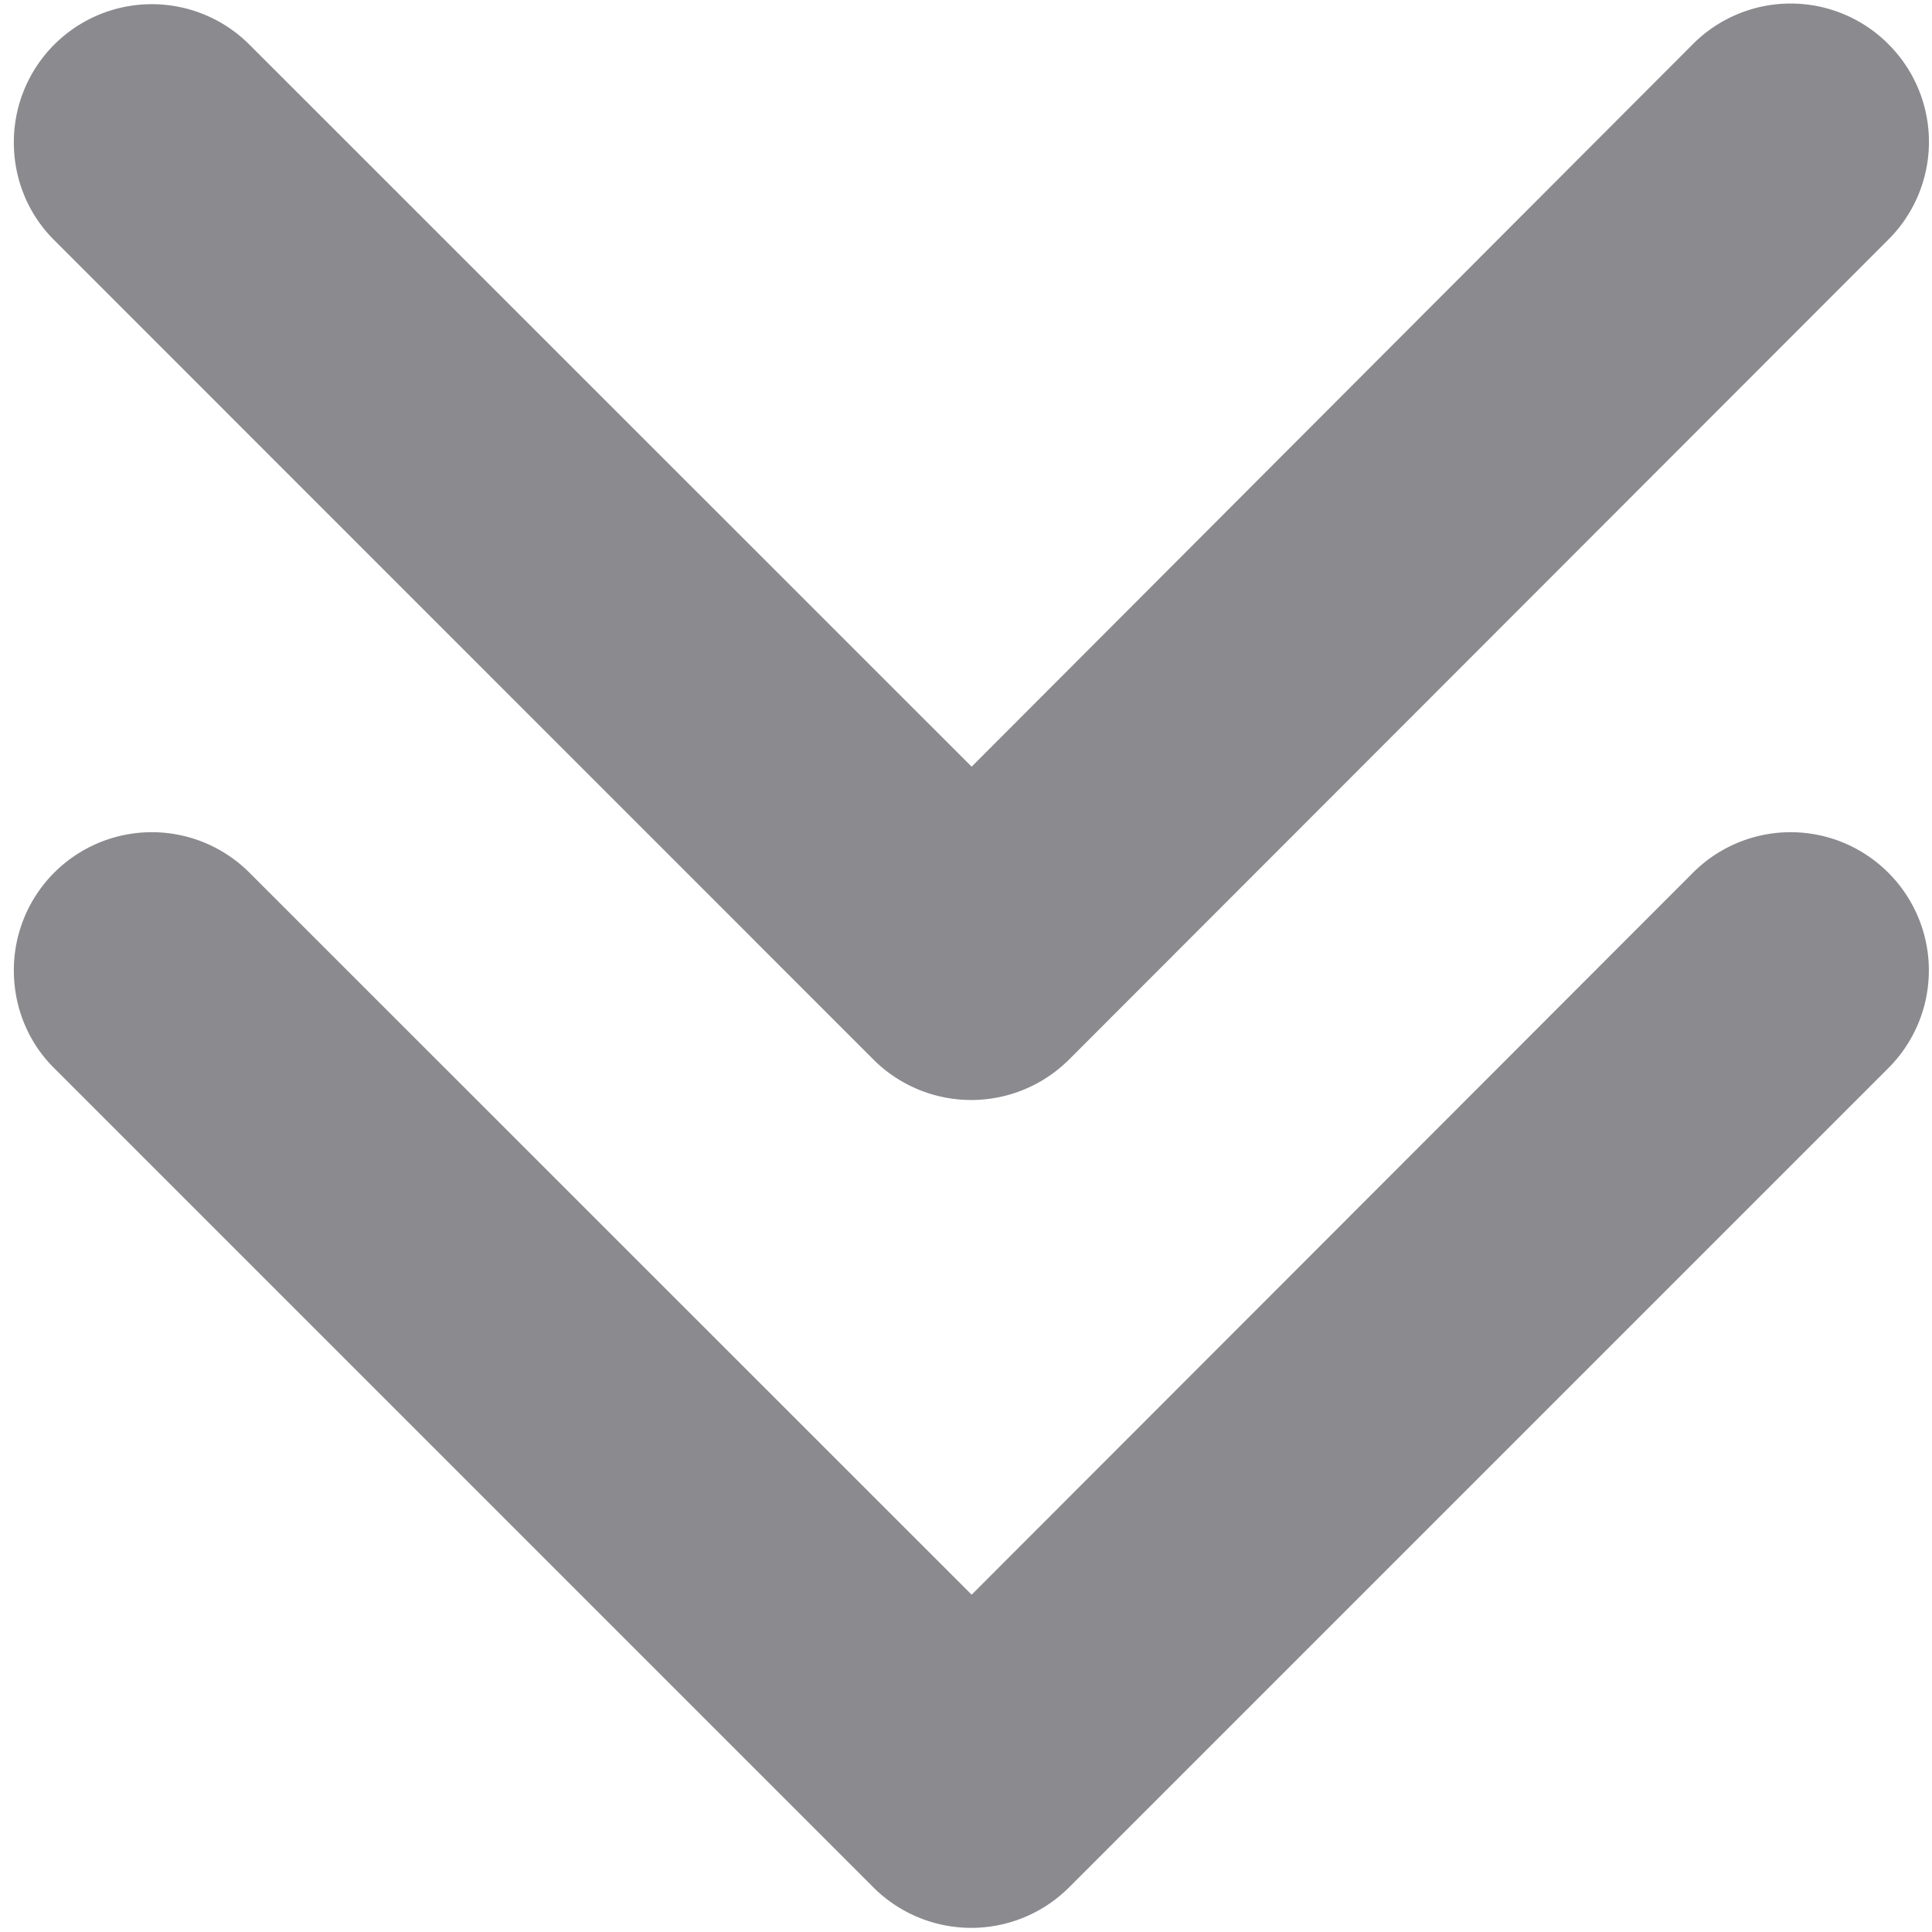 <svg xmlns="http://www.w3.org/2000/svg" width="12" height="12" viewBox="0 0 12 12">
    <g fill="#8A8A8F" fill-rule="nonzero">
        <path d="M6.641 11.722l5.088-5.088a.857.857 0 0 0 0-1.213.857.857 0 0 0-1.214 0l-4.48 4.484L1.55 5.421a.857.857 0 0 0-1.464.606c0 .22.082.44.25.607l5.088 5.088a.86.86 0 0 0 1.217 0z"/>
        <path d="M6.641 6.58l5.088-5.092a.857.857 0 0 0 0-1.214.857.857 0 0 0-1.214 0l-4.48 4.488L1.55.278A.857.857 0 0 0 .086.885c0 .219.082.438.25.606L5.424 6.58a.86.86 0 0 0 1.217 0z"/>
    </g>
</svg>
